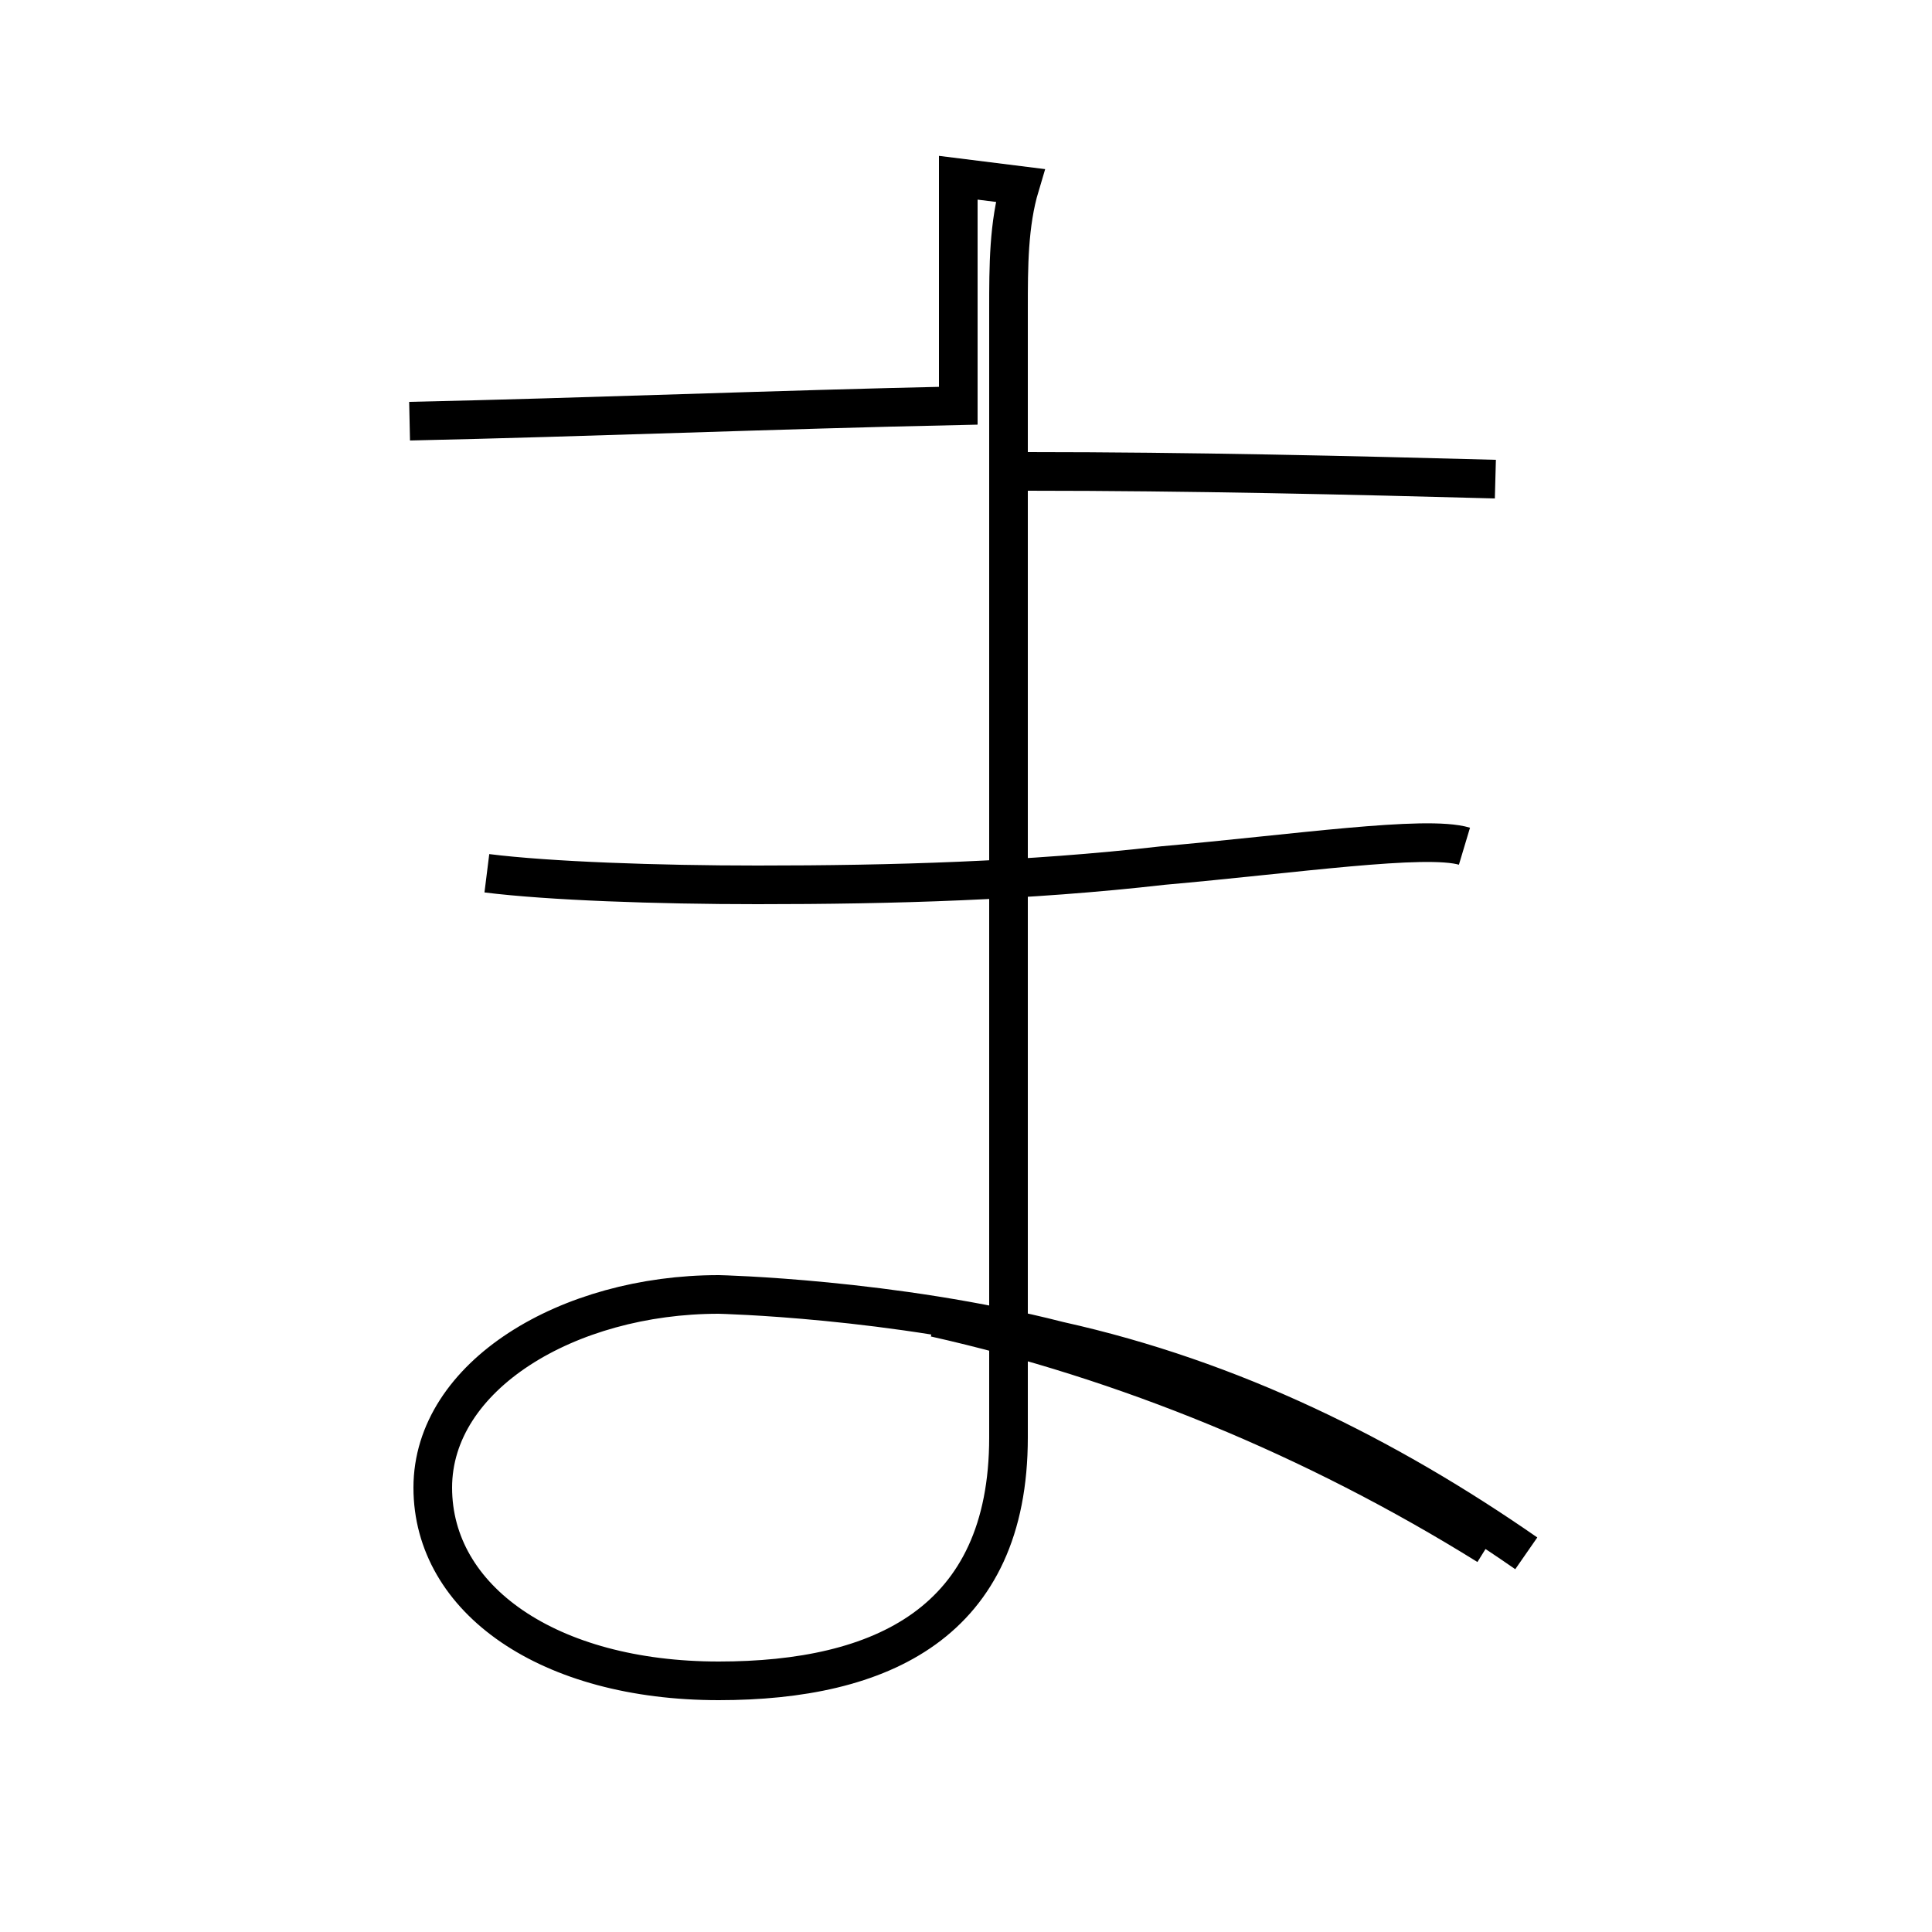 <?xml version='1.0' encoding='utf8'?>
<svg viewBox="0.0 -6.0 50.0 50.0" version="1.1" xmlns="http://www.w3.org/2000/svg">
<rect x="0.0" y="-6.0" width="50.0" height="50.0" fill="#808080" stroke="none"/>
<rect x="-1000" y="-1000" width="2000" height="2000" stroke="white" fill="white"/>
<g style="fill:white;stroke:#000000;  stroke-width:1">
<path d="M 39.5 -3.8 C 35.9 -6.3 31.9 -8.3 27.4 -9.3 C 23.1 -10.4 18.6 -10.5 18.6 -10.5 C 14.7 -10.5 11.2 -8.4 11.2 -5.5 C 11.2 -2.6 14.2 -0.5 18.6 -0.5 C 22.8 -0.5 26.1 -2.0 26.1 -6.8 C 26.1 -11.6 26.1 -16.4 26.1 -21.2 C 26.1 -26.1 26.1 -31.0 26.1 -36.0 C 26.1 -37.1 26.1 -38.2 26.4 -39.2 L 24.8 -39.4 L 24.8 -36.8 C 24.8 -35.6 24.8 -34.5 24.8 -33.5 C 20.1 -33.4 15.2 -33.2 10.6 -33.1 M 24.2 -9.9 C 29.1 -8.8 34.0 -6.8 38.5 -4.0 M 12.6 -21.4 C 14.2 -21.2 17.0 -21.1 19.6 -21.1 C 23.1 -21.1 26.6 -21.2 30.1 -21.6 C 33.5 -21.9 36.9 -22.4 37.9 -22.1 M 38.7 -31.6 C 35.0 -31.7 30.8 -31.8 26.6 -31.8" transform="translate(0.0, 38.0)" />
</g>
</svg>